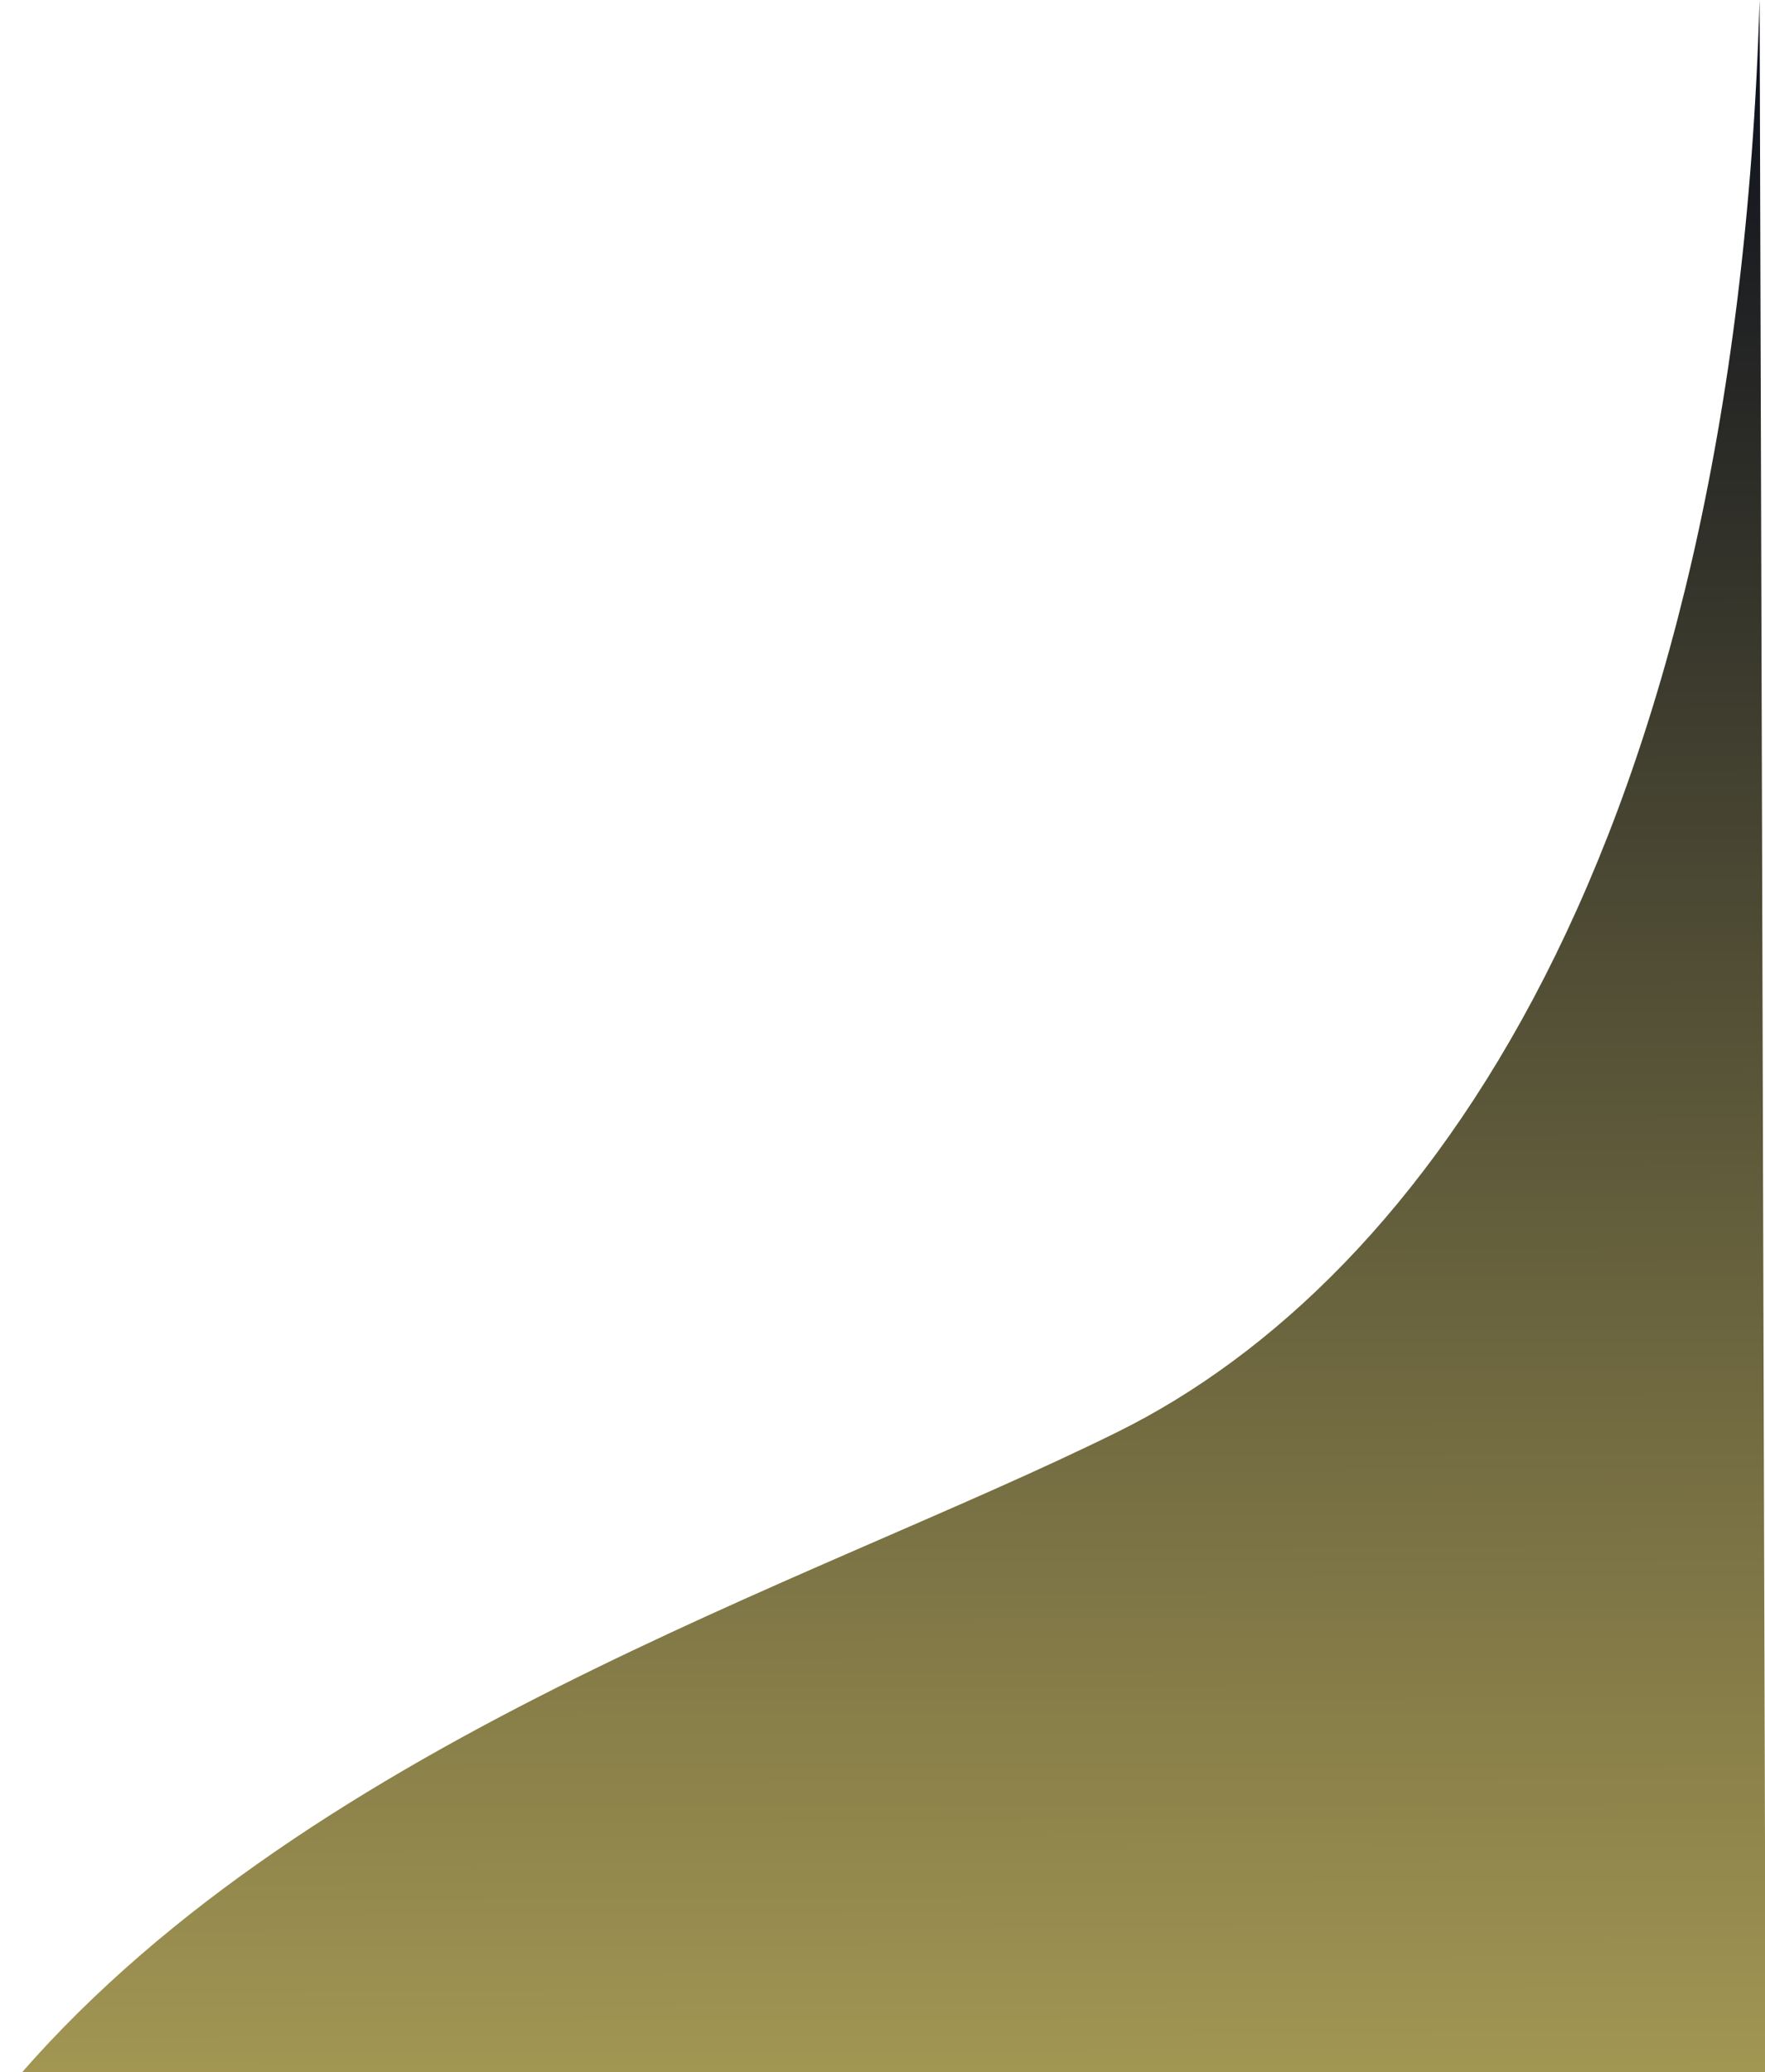 <svg width="381" height="447" viewBox="0 0 381 447" fill="none" xmlns="http://www.w3.org/2000/svg">
<path d="M241.281 308.89C307.704 276.025 374.424 182.946 379.837 -4.03002e-05L381.151 449.97L1.315 451.08C63.757 376.273 174.858 341.756 241.281 308.89Z" fill="url(#paint0_linear)"/>
<defs>
<linearGradient id="paint0_linear" x1="189.918" y1="0.555" x2="191.233" y2="450.525" gradientUnits="userSpaceOnUse">
<stop stop-color="#0A0E1B"/>
<stop offset="1" stop-color="#A39753"/>
</linearGradient>
</defs>
</svg>

